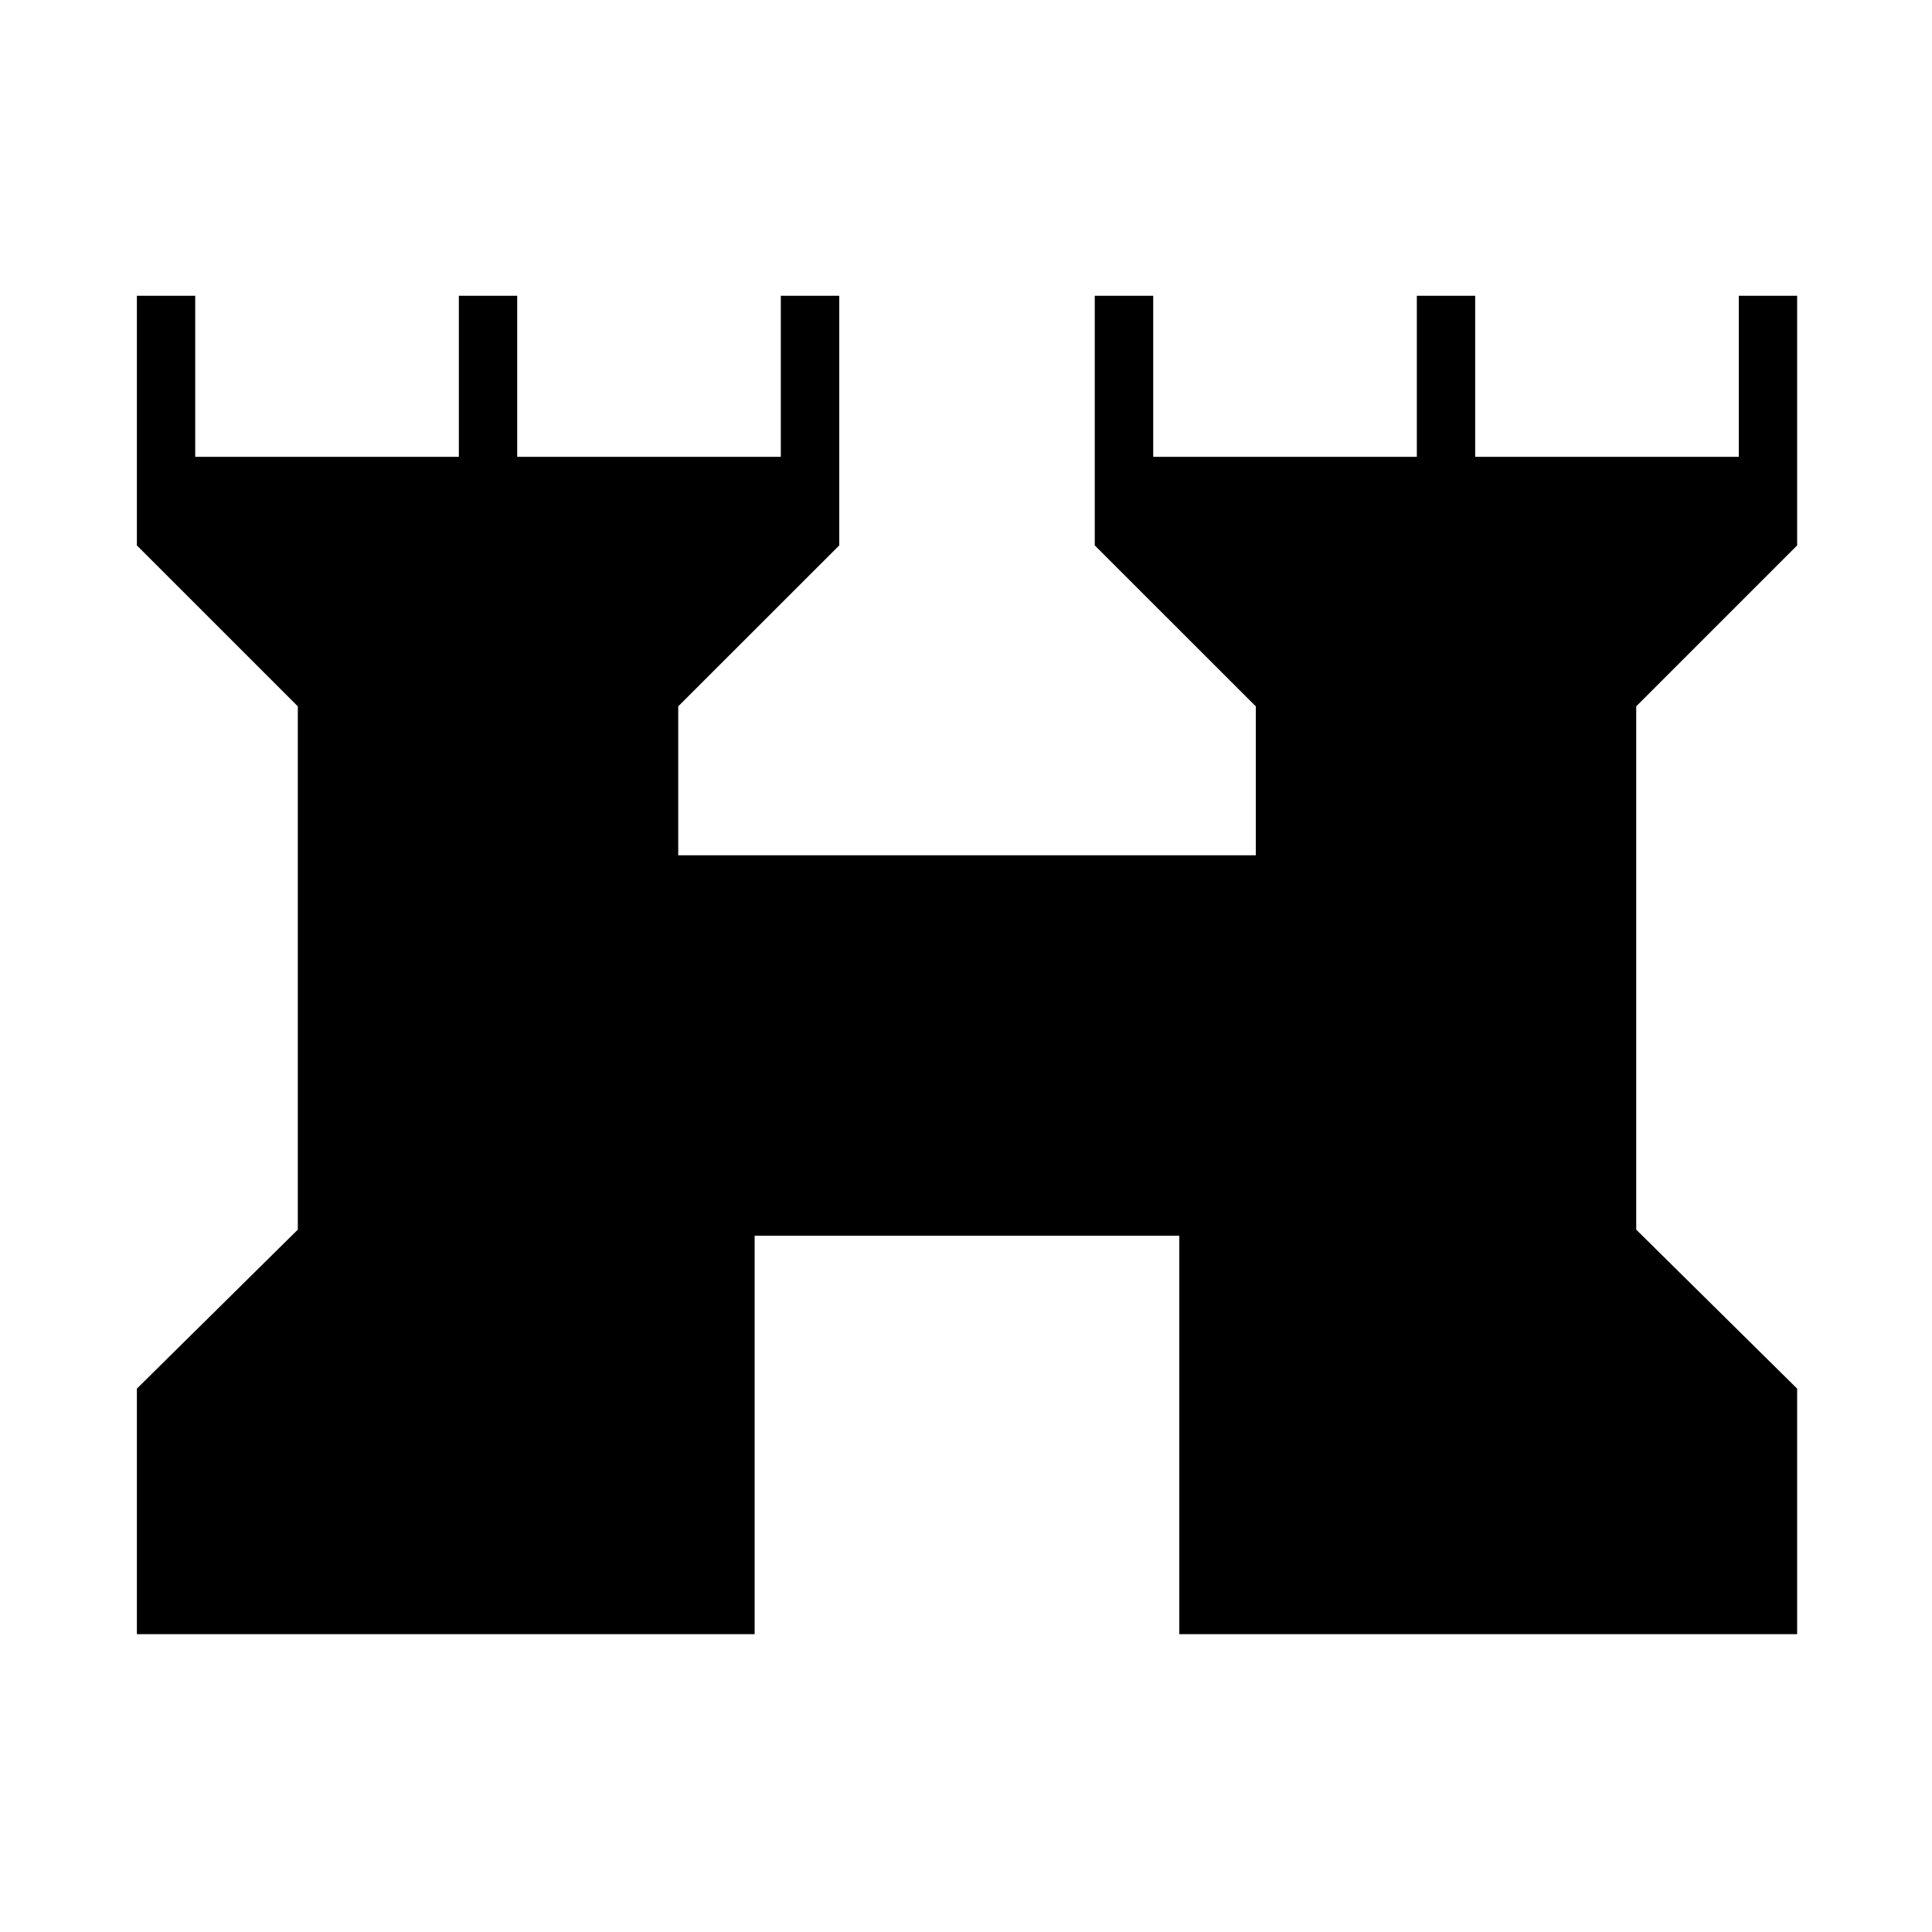 <svg xmlns="http://www.w3.org/2000/svg" height="20" width="20"><path d="M1.417 16.917v-2.542l1.666-1.646V7.312L1.417 5.646V3.062h.604v1.667H4.75V3.062h.604v1.667h2.729V3.062h.605v2.584L7.021 7.312v1.542H13V7.312l-1.667-1.666V3.062h.605v1.667h2.729V3.062h.604v1.667H18V3.062h.604v2.584l-1.666 1.666v5.417l1.666 1.646v2.542h-6.396v-4.125H7.812v4.125Z"/></svg>